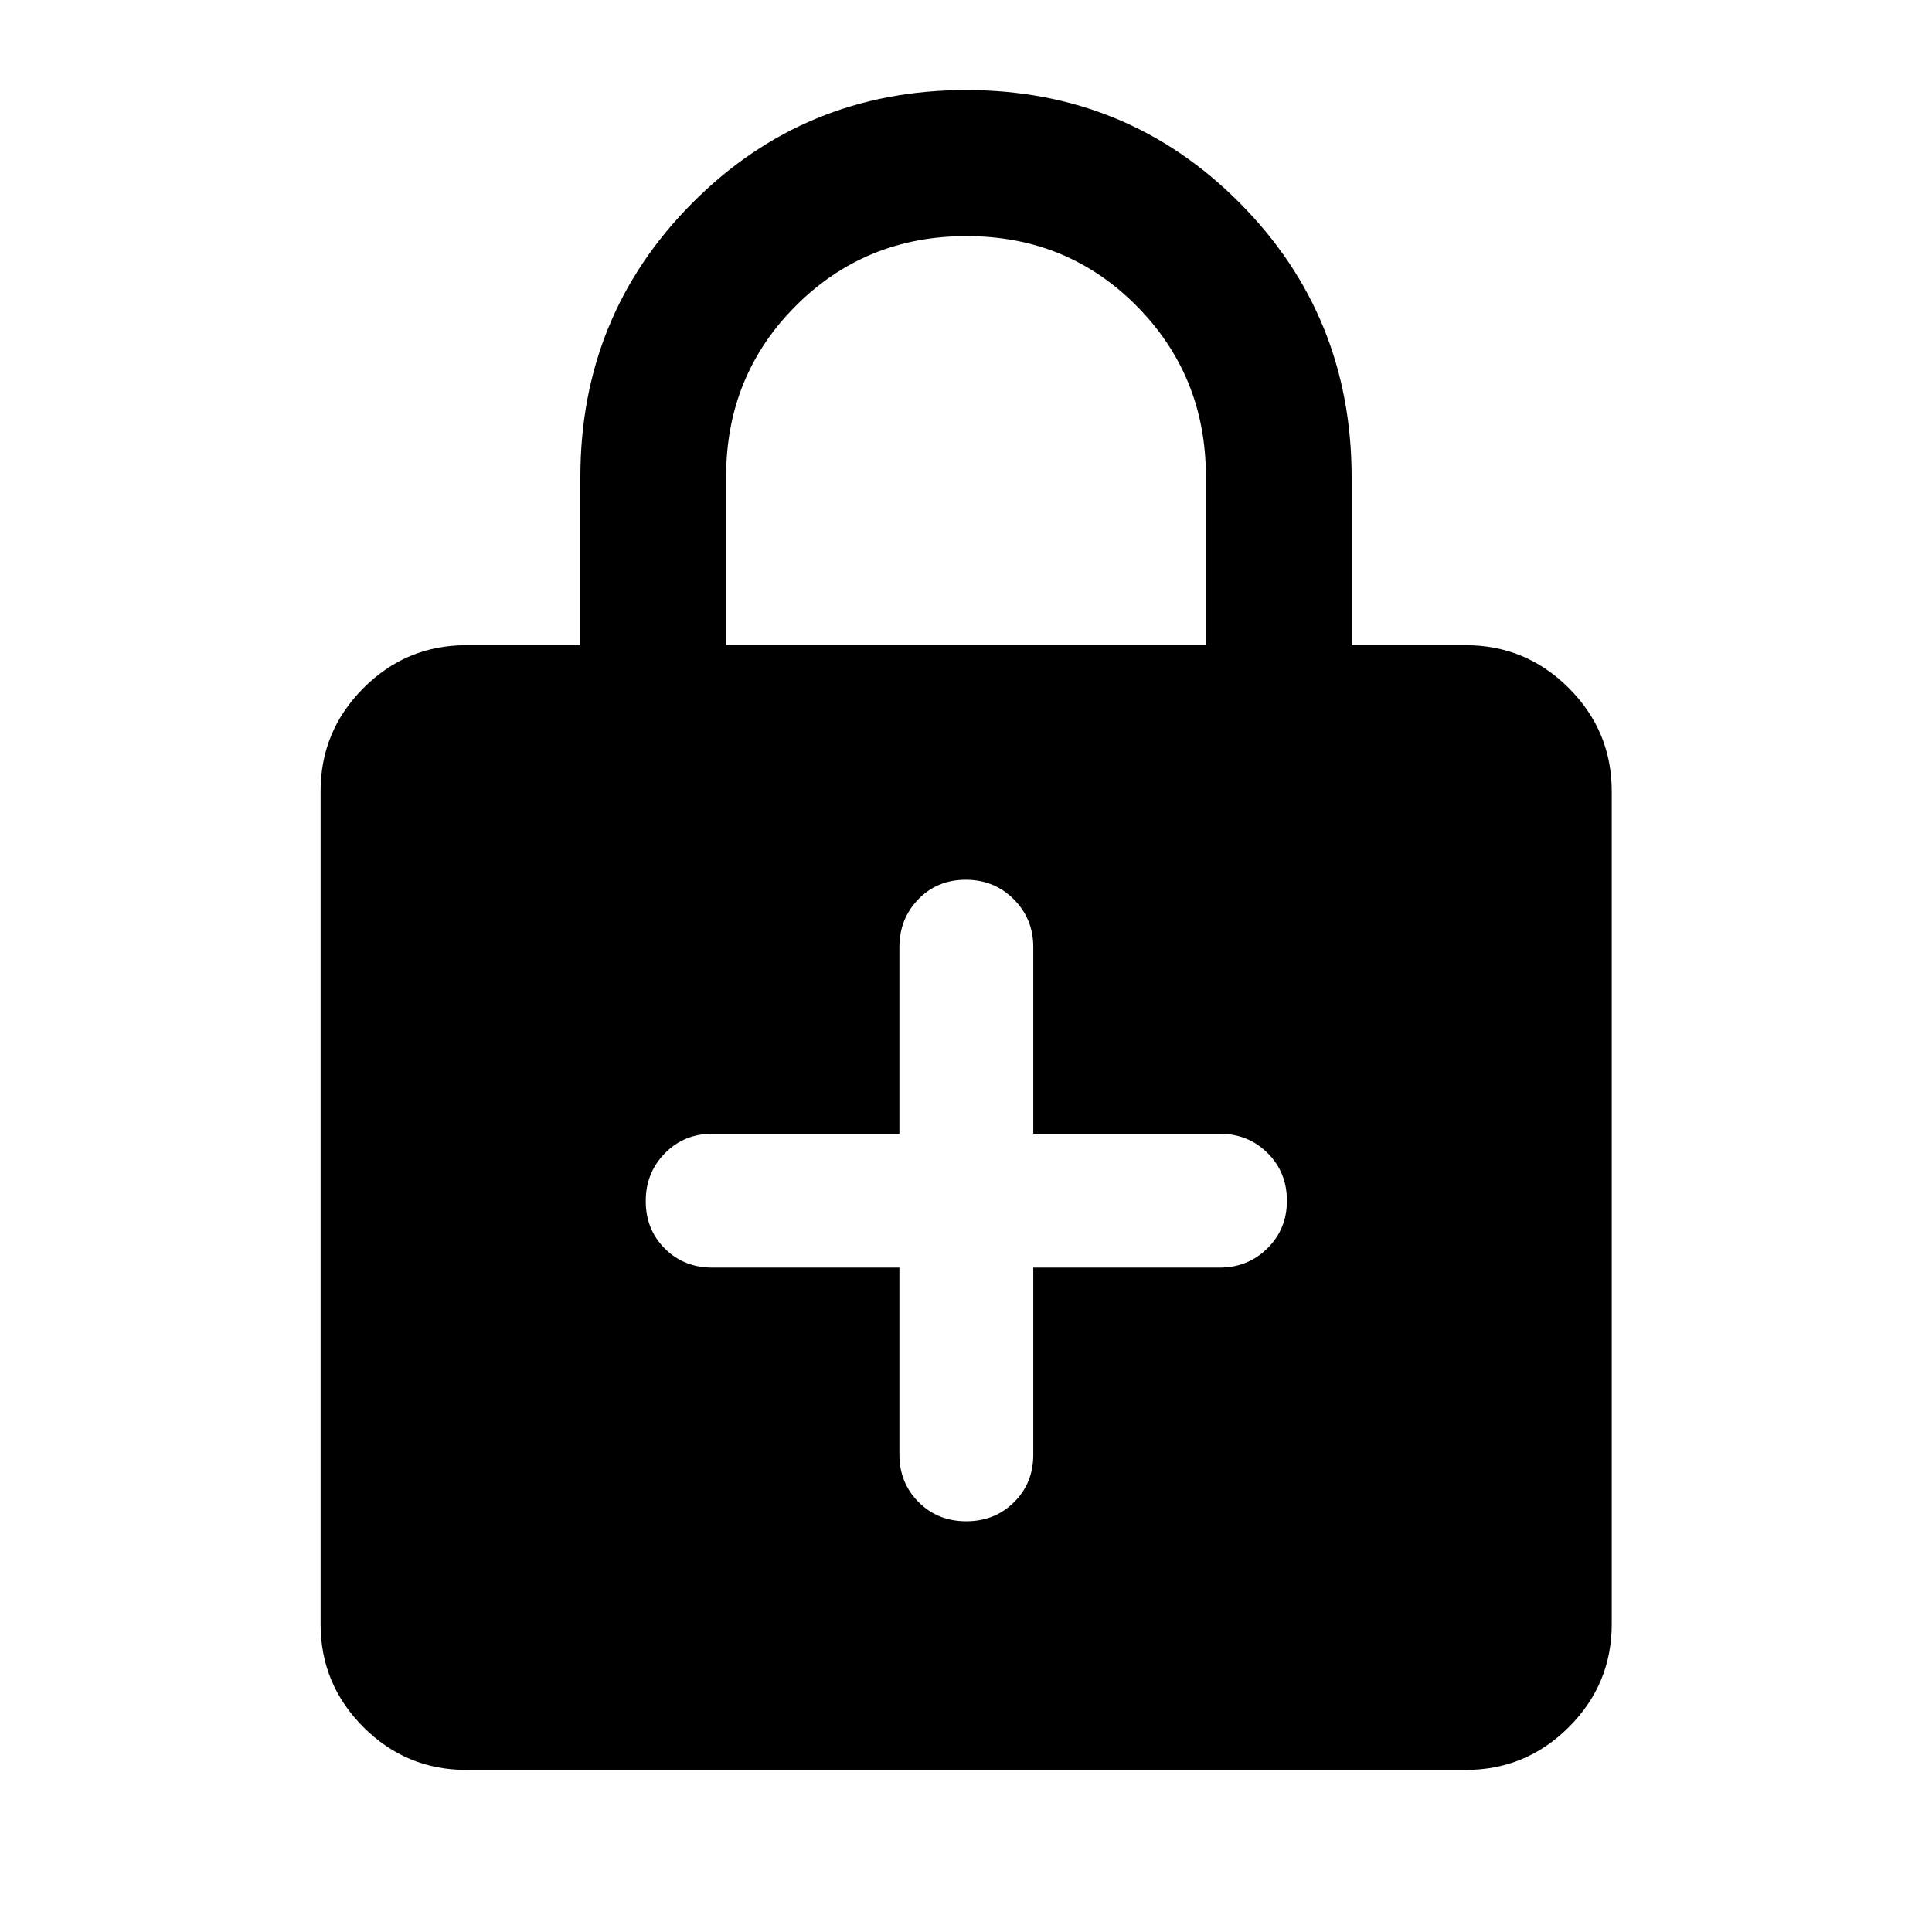 <svg xmlns="http://www.w3.org/2000/svg" height="40" viewBox="0 -960 960 960" width="40"><path d="M446.91-330.13v92.94q0 14.01 9.5 23.55 9.51 9.55 23.71 9.55 14.19 0 23.75-9.48 9.56-9.47 9.56-23.62v-92.94h92.61q14.01 0 23.72-9.58 9.7-9.57 9.7-23.63 0-14.2-9.64-23.75-9.64-9.56-23.78-9.56h-92.61v-92.77q0-14.01-9.68-23.72-9.67-9.71-23.87-9.71-14.19 0-23.58 9.71-9.39 9.71-9.39 23.72v92.77h-92.95q-14.01 0-23.55 9.67-9.54 9.68-9.54 23.79 0 14.12 9.47 23.59 9.48 9.47 23.62 9.47h92.95ZM231.72-80.53q-29.87 0-51.14-21.27-21.28-21.28-21.28-51.15v-413.88q0-29.94 21.28-51.26 21.27-21.32 51.14-21.32h56.66v-83.46q0-80.44 55.77-136.42 55.77-55.97 135.9-55.97 80.14 0 135.85 55.99 55.72 55.99 55.72 136.55v83.31h56.66q29.93 0 51.26 21.32 21.32 21.32 21.32 51.26v413.88q0 29.87-21.32 51.15-21.33 21.27-51.26 21.27H231.72ZM360.8-639.41h238.4v-83.79q0-50.02-34.4-84.75-34.39-34.73-84.57-34.73-50.17 0-84.8 34.65-34.63 34.64-34.63 84.99v83.63Z"/></svg>